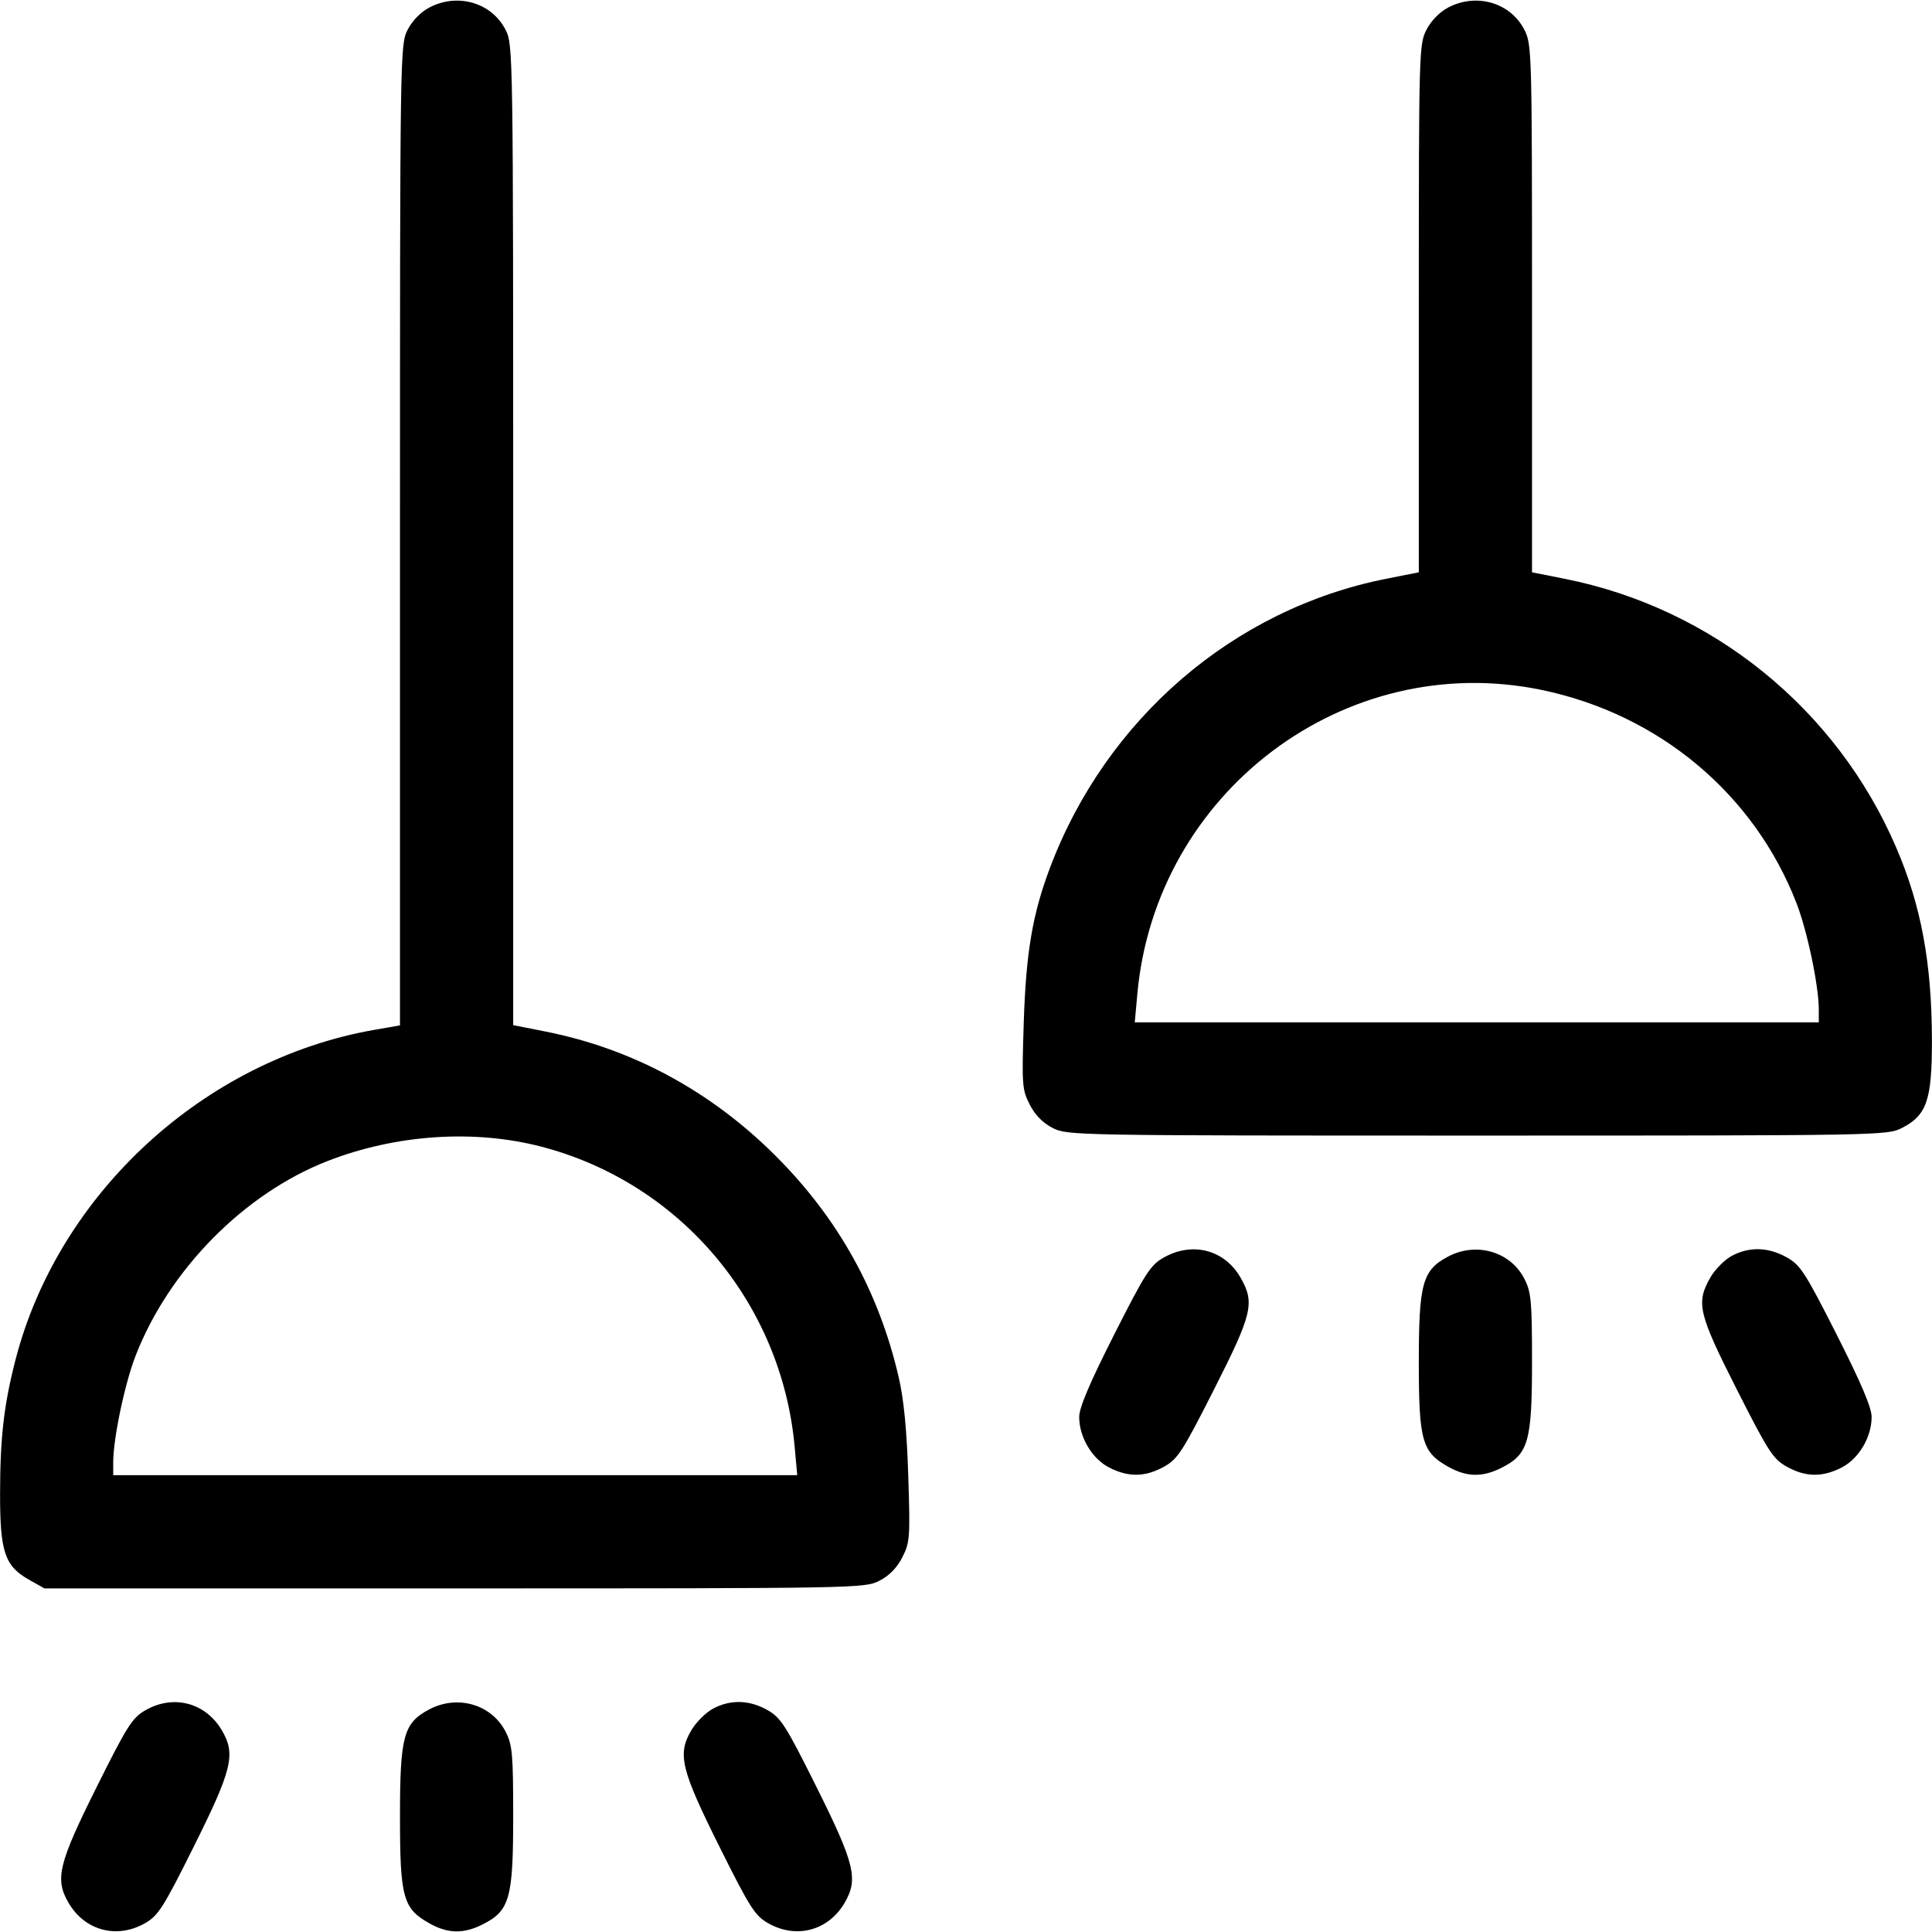 <svg width="512" height="512" viewBox="0 0 512 512" fill="none" xmlns="http://www.w3.org/2000/svg">
<g clip-path="url(#clip0_1208_744)">
<path fill-rule="evenodd" clip-rule="evenodd" d="M113.761 2.004C111.476 3.211 109.24 5.511 108.011 7.92C106.027 11.81 106 13.598 106 141.8V271.737L99.326 272.899C54.108 280.773 15.425 316.338 4.081 360.464C1.036 372.307 0.042 380.944 0.02 395.732C-0.003 411.33 1.246 415.026 7.783 418.7L11.772 420.942H120.426C227.348 420.942 229.143 420.91 233.026 418.929C235.649 417.591 237.692 415.506 239.116 412.715C241.139 408.75 241.227 407.537 240.694 390.979C240.302 378.808 239.526 370.841 238.157 364.942C232.89 342.246 222.136 322.9 205.589 306.353C188.436 289.2 167.657 277.955 144.683 273.393L136 271.668V141.765C136 13.546 135.974 11.811 133.987 7.916C130.297 0.683 121.264 -1.957 113.761 2.004ZM383.761 2.004C381.476 3.211 379.24 5.511 378.011 7.92C376.053 11.758 376 13.708 376 81.765V151.668L367.255 153.405C326.939 161.412 293.174 190.449 278.274 229.929C273.62 242.259 271.905 252.364 271.306 270.979C270.773 287.537 270.861 288.75 272.884 292.715C274.308 295.506 276.351 297.591 278.974 298.929C282.857 300.91 284.652 300.942 391.5 300.942C498.348 300.942 500.143 300.91 504.026 298.929C510.606 295.572 512.004 291.497 511.98 275.732C511.95 255.19 509.128 239.975 502.486 224.535C486.697 187.831 453.762 161.154 414.65 153.386L406 151.668V81.765C406 13.68 405.948 11.76 403.987 7.916C400.297 0.683 391.264 -1.957 383.761 2.004ZM408.5 182.832C439.605 189.273 464.831 210.352 476.069 239.294C478.954 246.725 482 261.247 482 267.573V270.942H391.362H300.724L301.404 263.437C306.26 209.851 356.474 172.058 408.5 182.832ZM143.5 303.887C180.305 313.489 207.14 345.305 210.596 383.437L211.276 390.942H120.638H30V387.573C30 381.247 33.046 366.725 35.931 359.294C44.784 336.495 64.688 316.304 86.803 307.688C104.933 300.624 125.667 299.234 143.5 303.887ZM308.5 333.208C304.884 335.228 303.612 337.196 295.25 353.709C288.79 366.465 286 373.038 286 375.499C286 380.87 289.399 386.594 293.974 388.929C299.077 391.532 303.523 391.455 308.5 388.676C312.116 386.656 313.388 384.688 321.75 368.175C331.936 348.059 332.592 345.277 328.734 338.546C324.538 331.227 316.055 328.99 308.5 333.208ZM383.761 333.004C376.977 336.586 376 340.102 376 360.942C376 381.814 376.836 384.795 383.783 388.7C388.721 391.475 392.903 391.542 398.026 388.929C405.041 385.35 406 381.983 406 360.942C406 344.795 405.785 342.44 403.987 338.916C400.297 331.683 391.264 329.043 383.761 333.004ZM458.984 332.796C457.068 333.816 454.495 336.403 453.266 338.546C449.408 345.277 450.064 348.059 460.25 368.175C468.612 384.688 469.884 386.656 473.5 388.676C478.477 391.455 482.923 391.532 488.026 388.929C492.601 386.594 496 380.87 496 375.499C496 373.038 493.21 366.465 486.75 353.709C478.388 337.196 477.116 335.228 473.5 333.208C468.611 330.479 463.607 330.337 458.984 332.796ZM38.579 453.208C35.063 455.211 33.727 457.307 25.684 473.442C15.442 493.987 14.473 497.989 18.208 504.338C22.517 511.663 31 513.903 38.421 509.676C41.937 507.673 43.273 505.577 51.316 489.442C61.558 468.897 62.527 464.895 58.792 458.546C54.483 451.221 46 448.981 38.579 453.208ZM113.761 453.004C106.94 456.606 106 460.049 106 481.442C106 502.867 106.801 505.776 113.783 509.7C118.721 512.475 122.903 512.542 128.026 509.929C135.078 506.331 136 503.036 136 481.442C136 464.794 135.791 462.452 133.987 458.916C130.297 451.683 121.264 449.043 113.761 453.004ZM188.984 452.796C187.068 453.816 184.469 456.403 183.208 458.546C179.473 464.895 180.442 468.897 190.684 489.442C198.727 505.577 200.063 507.673 203.579 509.676C211 513.903 219.483 511.663 223.792 504.338C227.527 497.989 226.558 493.987 216.316 473.442C208.273 457.307 206.937 455.211 203.421 453.208C198.629 450.479 193.609 450.335 188.984 452.796Z" fill="black"/>
</g>
<defs>
<clipPath id="clip0_1208_744">
<rect width="512" height="512" fill="white"/>
</clipPath>
</defs>
</svg>
